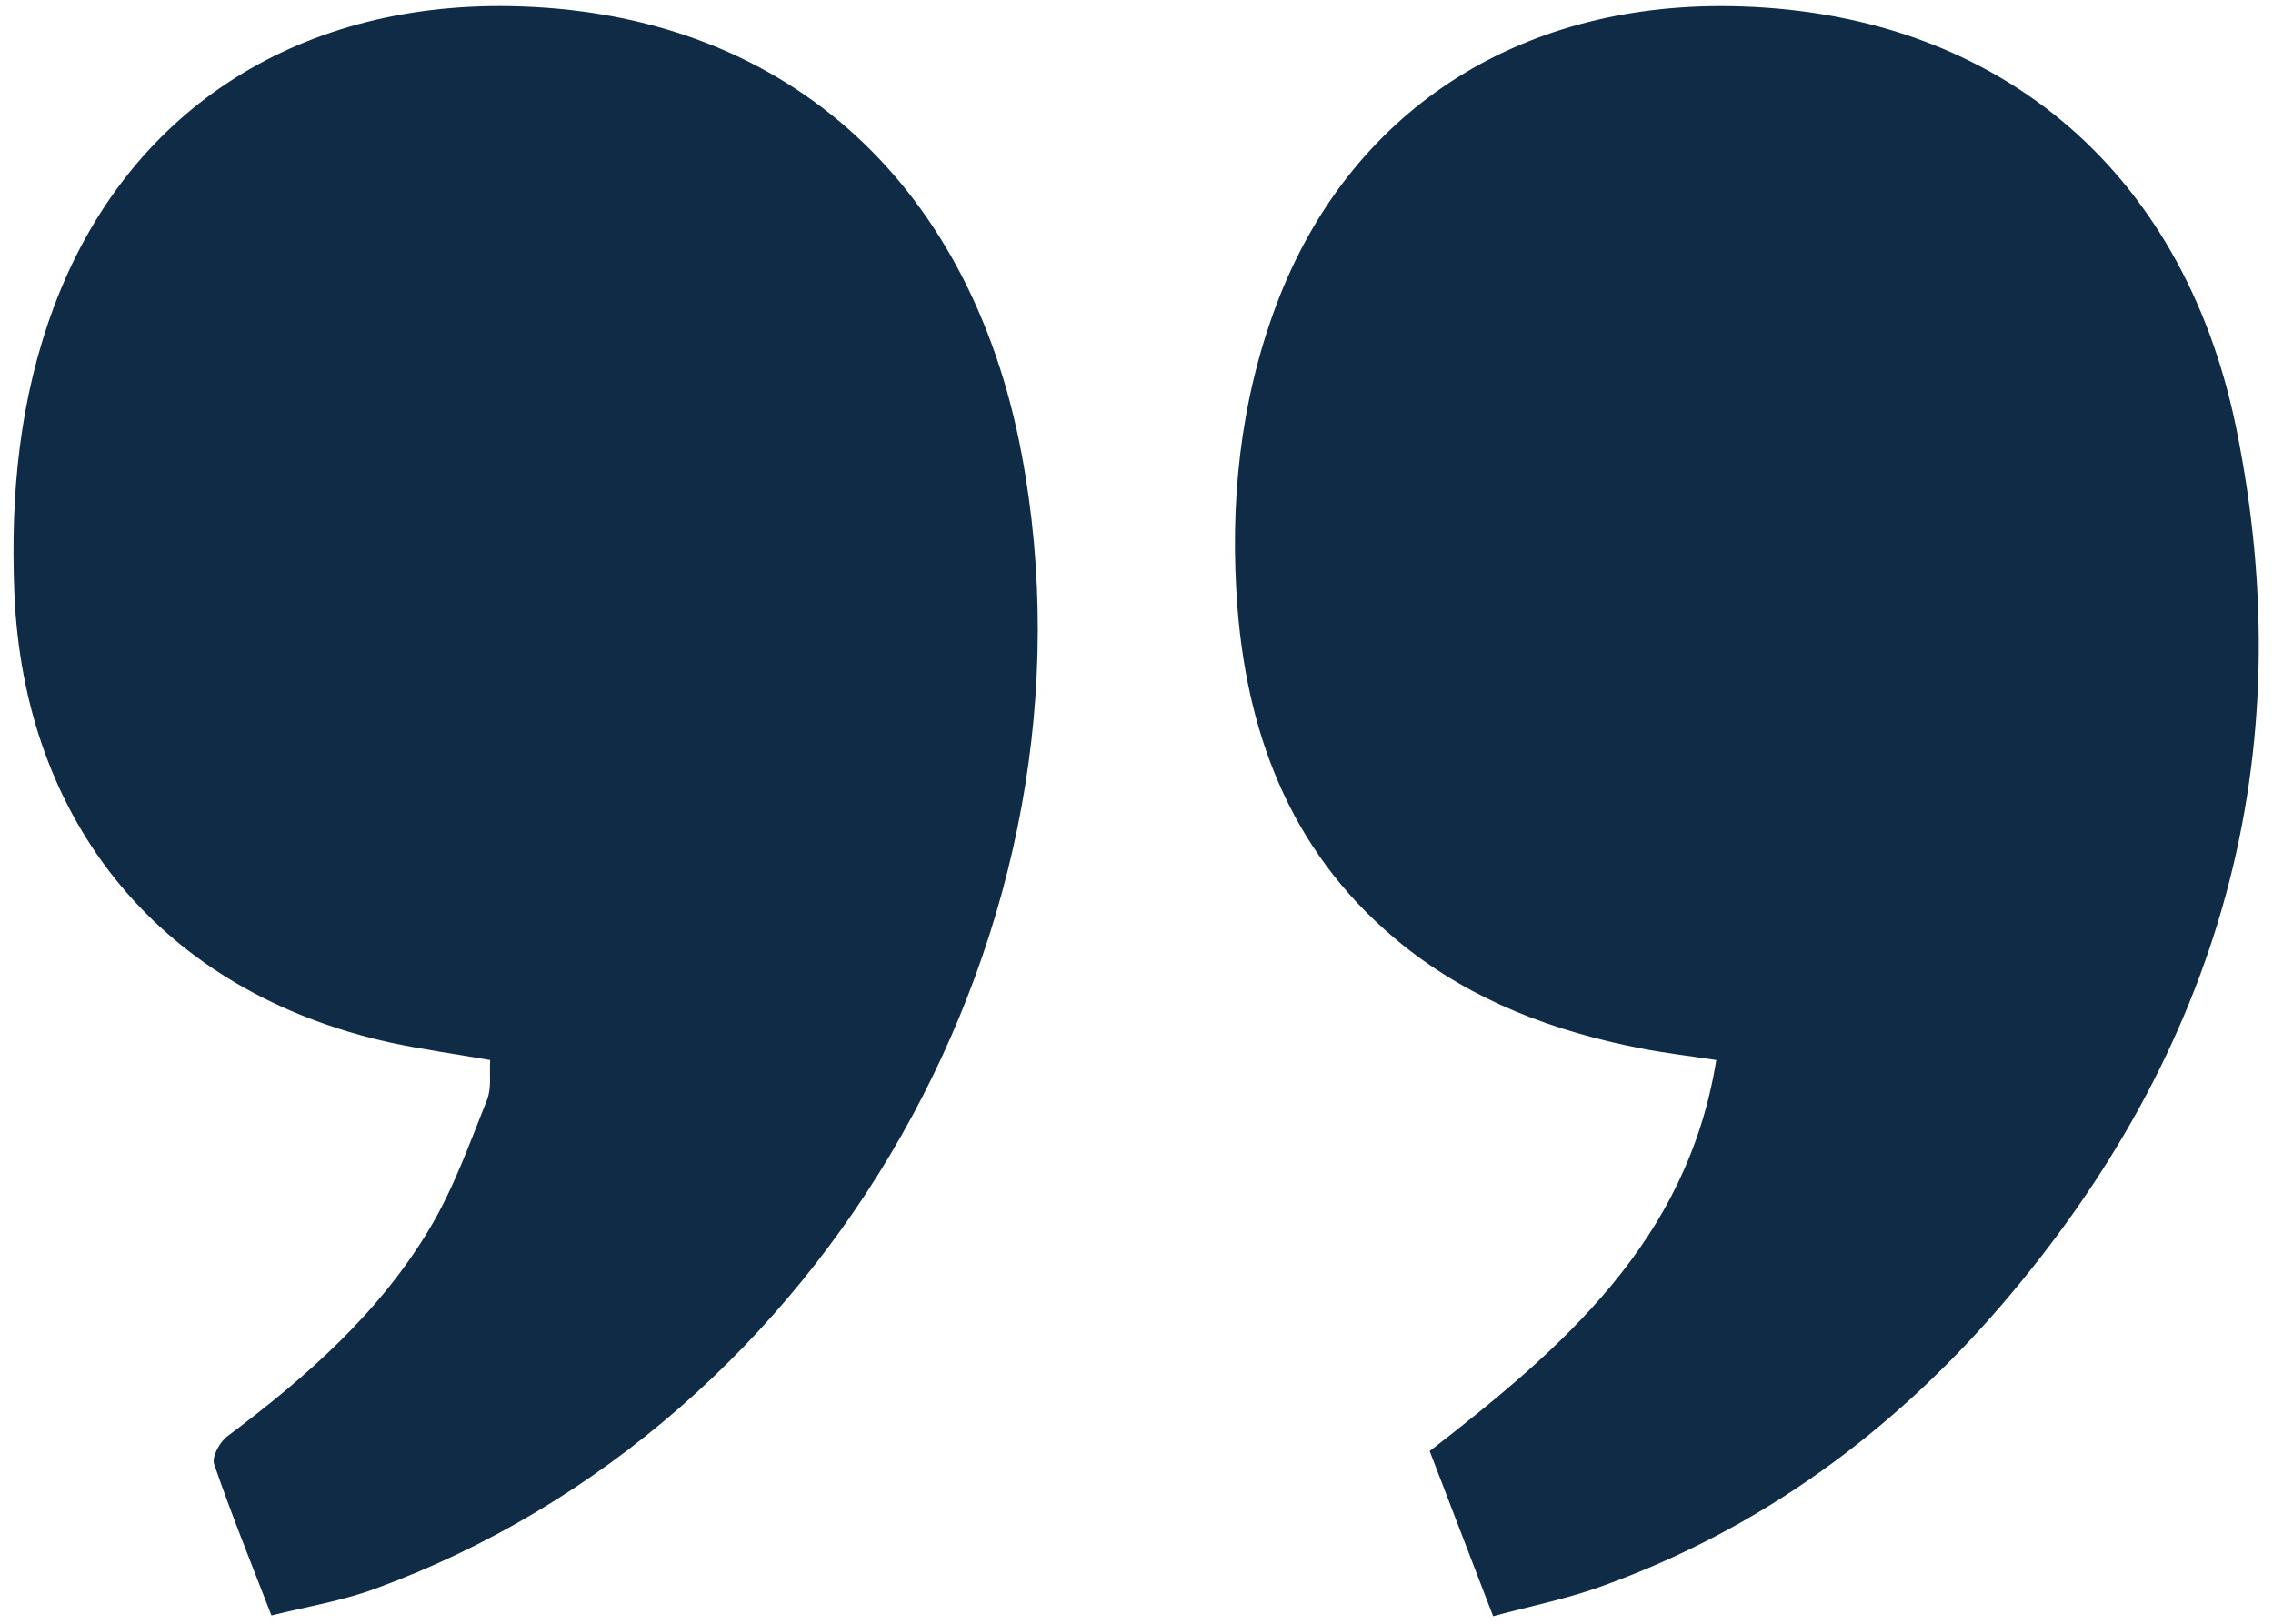 <svg width="105" height="75" viewBox="0 0 105 75" fill="none" xmlns="http://www.w3.org/2000/svg">
<path d="M12.54 74.616C11.581 72.143 10.673 69.896 9.888 67.615C9.784 67.284 10.15 66.604 10.499 66.343C14.127 63.626 17.529 60.648 19.867 56.712C20.966 54.866 21.699 52.794 22.501 50.791C22.71 50.269 22.606 49.607 22.641 48.962C21.036 48.684 19.535 48.475 18.053 48.161C7.533 45.845 1.079 38.06 0.66 27.314C0.485 22.821 0.904 18.415 2.492 14.166C5.841 5.214 13.604 0.111 23.565 0.285C35.986 0.494 44.778 8.192 47.186 20.923C51.303 42.727 38.202 65.751 17.337 73.379C15.837 73.936 14.232 74.198 12.54 74.616Z" fill="#0F2B46"/>
<path d="M68.974 74.651C67.944 71.951 66.985 69.496 66.043 67.023C72.183 62.268 77.94 57.322 79.284 48.962C77.923 48.754 76.841 48.632 75.795 48.423C71.782 47.639 68.049 46.246 64.822 43.668C59.832 39.663 57.652 34.264 57.163 28.064C56.797 23.292 57.268 18.589 58.96 14.079C62.31 5.197 70.038 0.129 79.947 0.286C91.984 0.477 100.828 7.635 103.305 19.791C106.393 34.995 102.538 48.527 92.472 60.265C87.448 66.117 81.377 70.593 74.068 73.24C72.463 73.832 70.788 74.163 68.974 74.651Z" fill="#0F2B46"/>
</svg>
